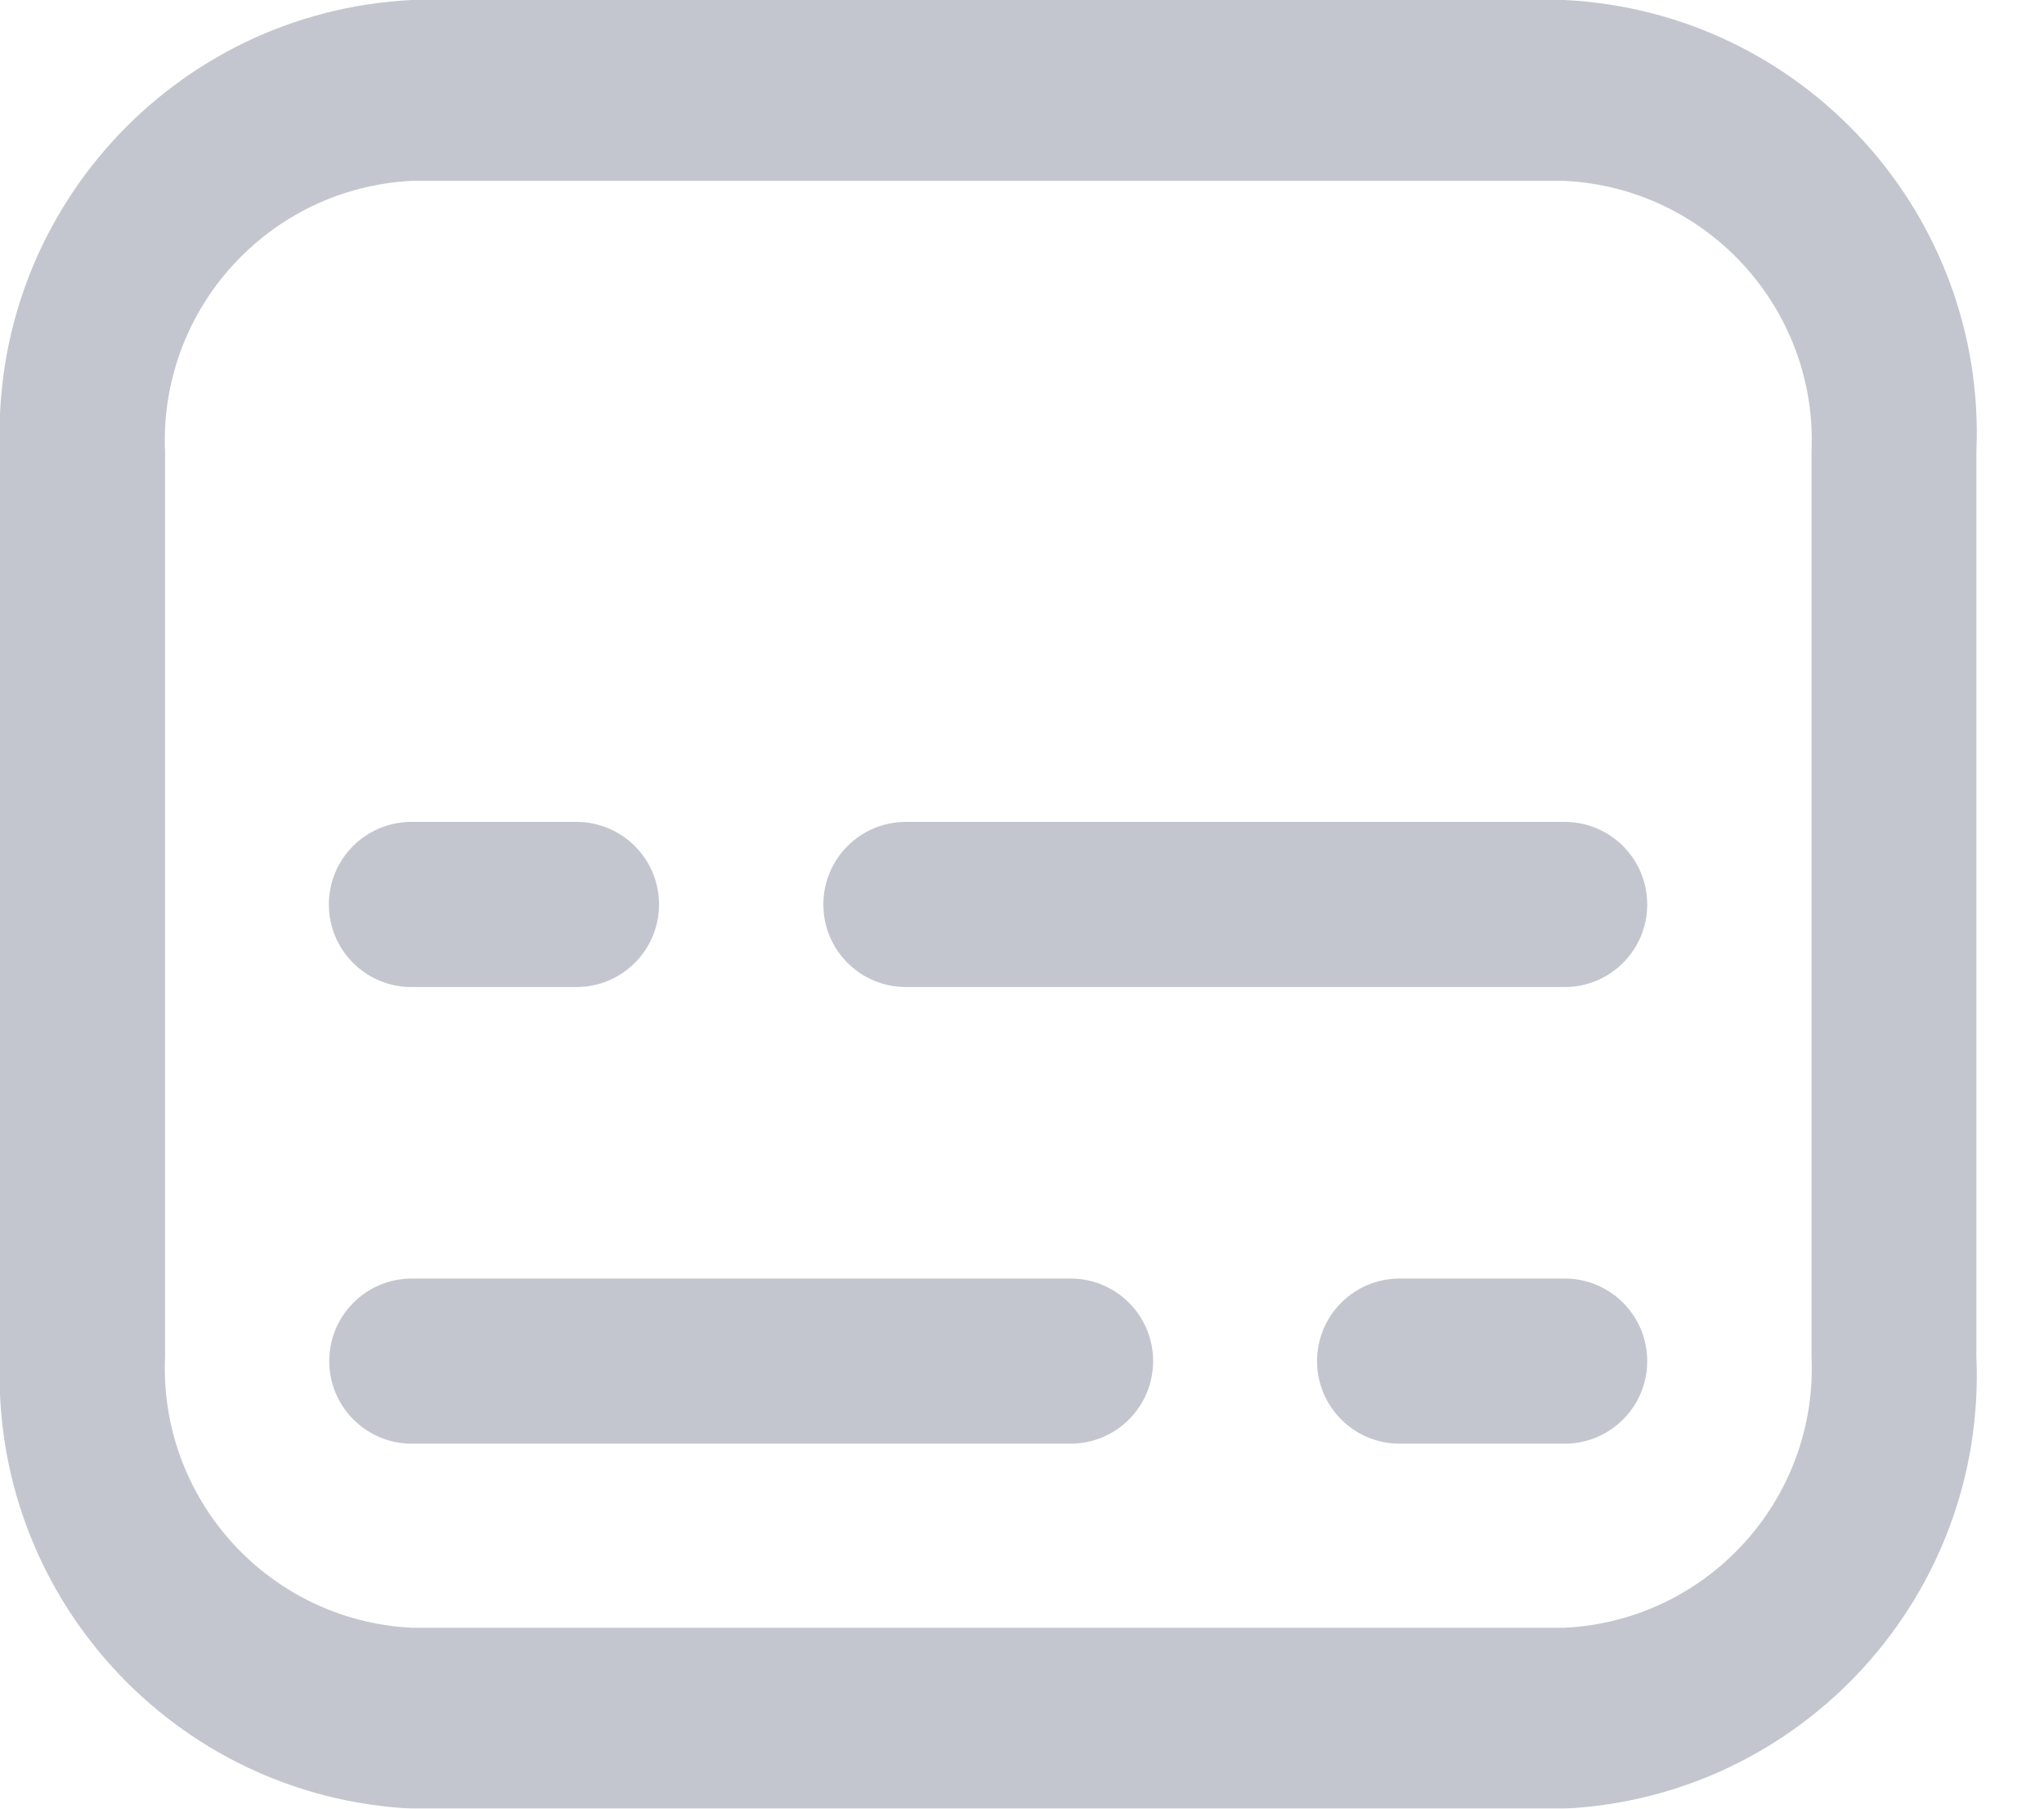 <svg width="26" height="23" viewBox="0 0 26 23" fill="none" xmlns="http://www.w3.org/2000/svg">
<g opacity="0.5">
<path fill-rule="evenodd" clip-rule="evenodd" d="M5.238 23H19.9C22.93 22.85 25.271 20.281 25.14 17.25V5.75C25.271 2.719 22.93 0.15 19.9 0H5.238C2.208 0.151 -0.131 2.719 -4.94532e-06 5.75V17.25C-0.131 20.281 2.208 22.849 5.238 23ZM2.1 5.75C2.019 3.933 3.421 2.391 5.238 2.3H19.9C21.719 2.389 23.124 3.931 23.043 5.75V17.25C23.124 19.069 21.719 20.611 19.9 20.7H5.238C3.421 20.609 2.019 19.067 2.1 17.25V5.75Z" fill="#8A8D9F"/>
<path d="M19.903 12.552H11.523C10.943 12.552 10.473 12.082 10.473 11.502C10.473 10.922 10.943 10.452 11.523 10.452H19.903C20.483 10.452 20.953 10.922 20.953 11.502C20.953 12.082 20.483 12.552 19.903 12.552Z" fill="#8A8D9F"/>
<path d="M7.333 12.552H5.233C4.653 12.552 4.183 12.082 4.183 11.502C4.183 10.922 4.653 10.452 5.233 10.452H7.333C7.913 10.452 8.383 10.922 8.383 11.502C8.383 12.082 7.913 12.552 7.333 12.552Z" fill="#8A8D9F"/>
<path d="M13.618 18.359H5.238C4.658 18.359 4.188 17.889 4.188 17.309C4.188 16.729 4.658 16.259 5.238 16.259H13.618C14.198 16.259 14.668 16.729 14.668 17.309C14.668 17.889 14.198 18.359 13.618 18.359Z" fill="#8A8D9F"/>
<path d="M19.903 18.359H17.803C17.223 18.359 16.753 17.889 16.753 17.309C16.753 16.729 17.223 16.259 17.803 16.259H19.903C20.483 16.259 20.953 16.729 20.953 17.309C20.953 17.889 20.483 18.359 19.903 18.359Z" fill="#8A8D9F"/>
</g>
</svg>

